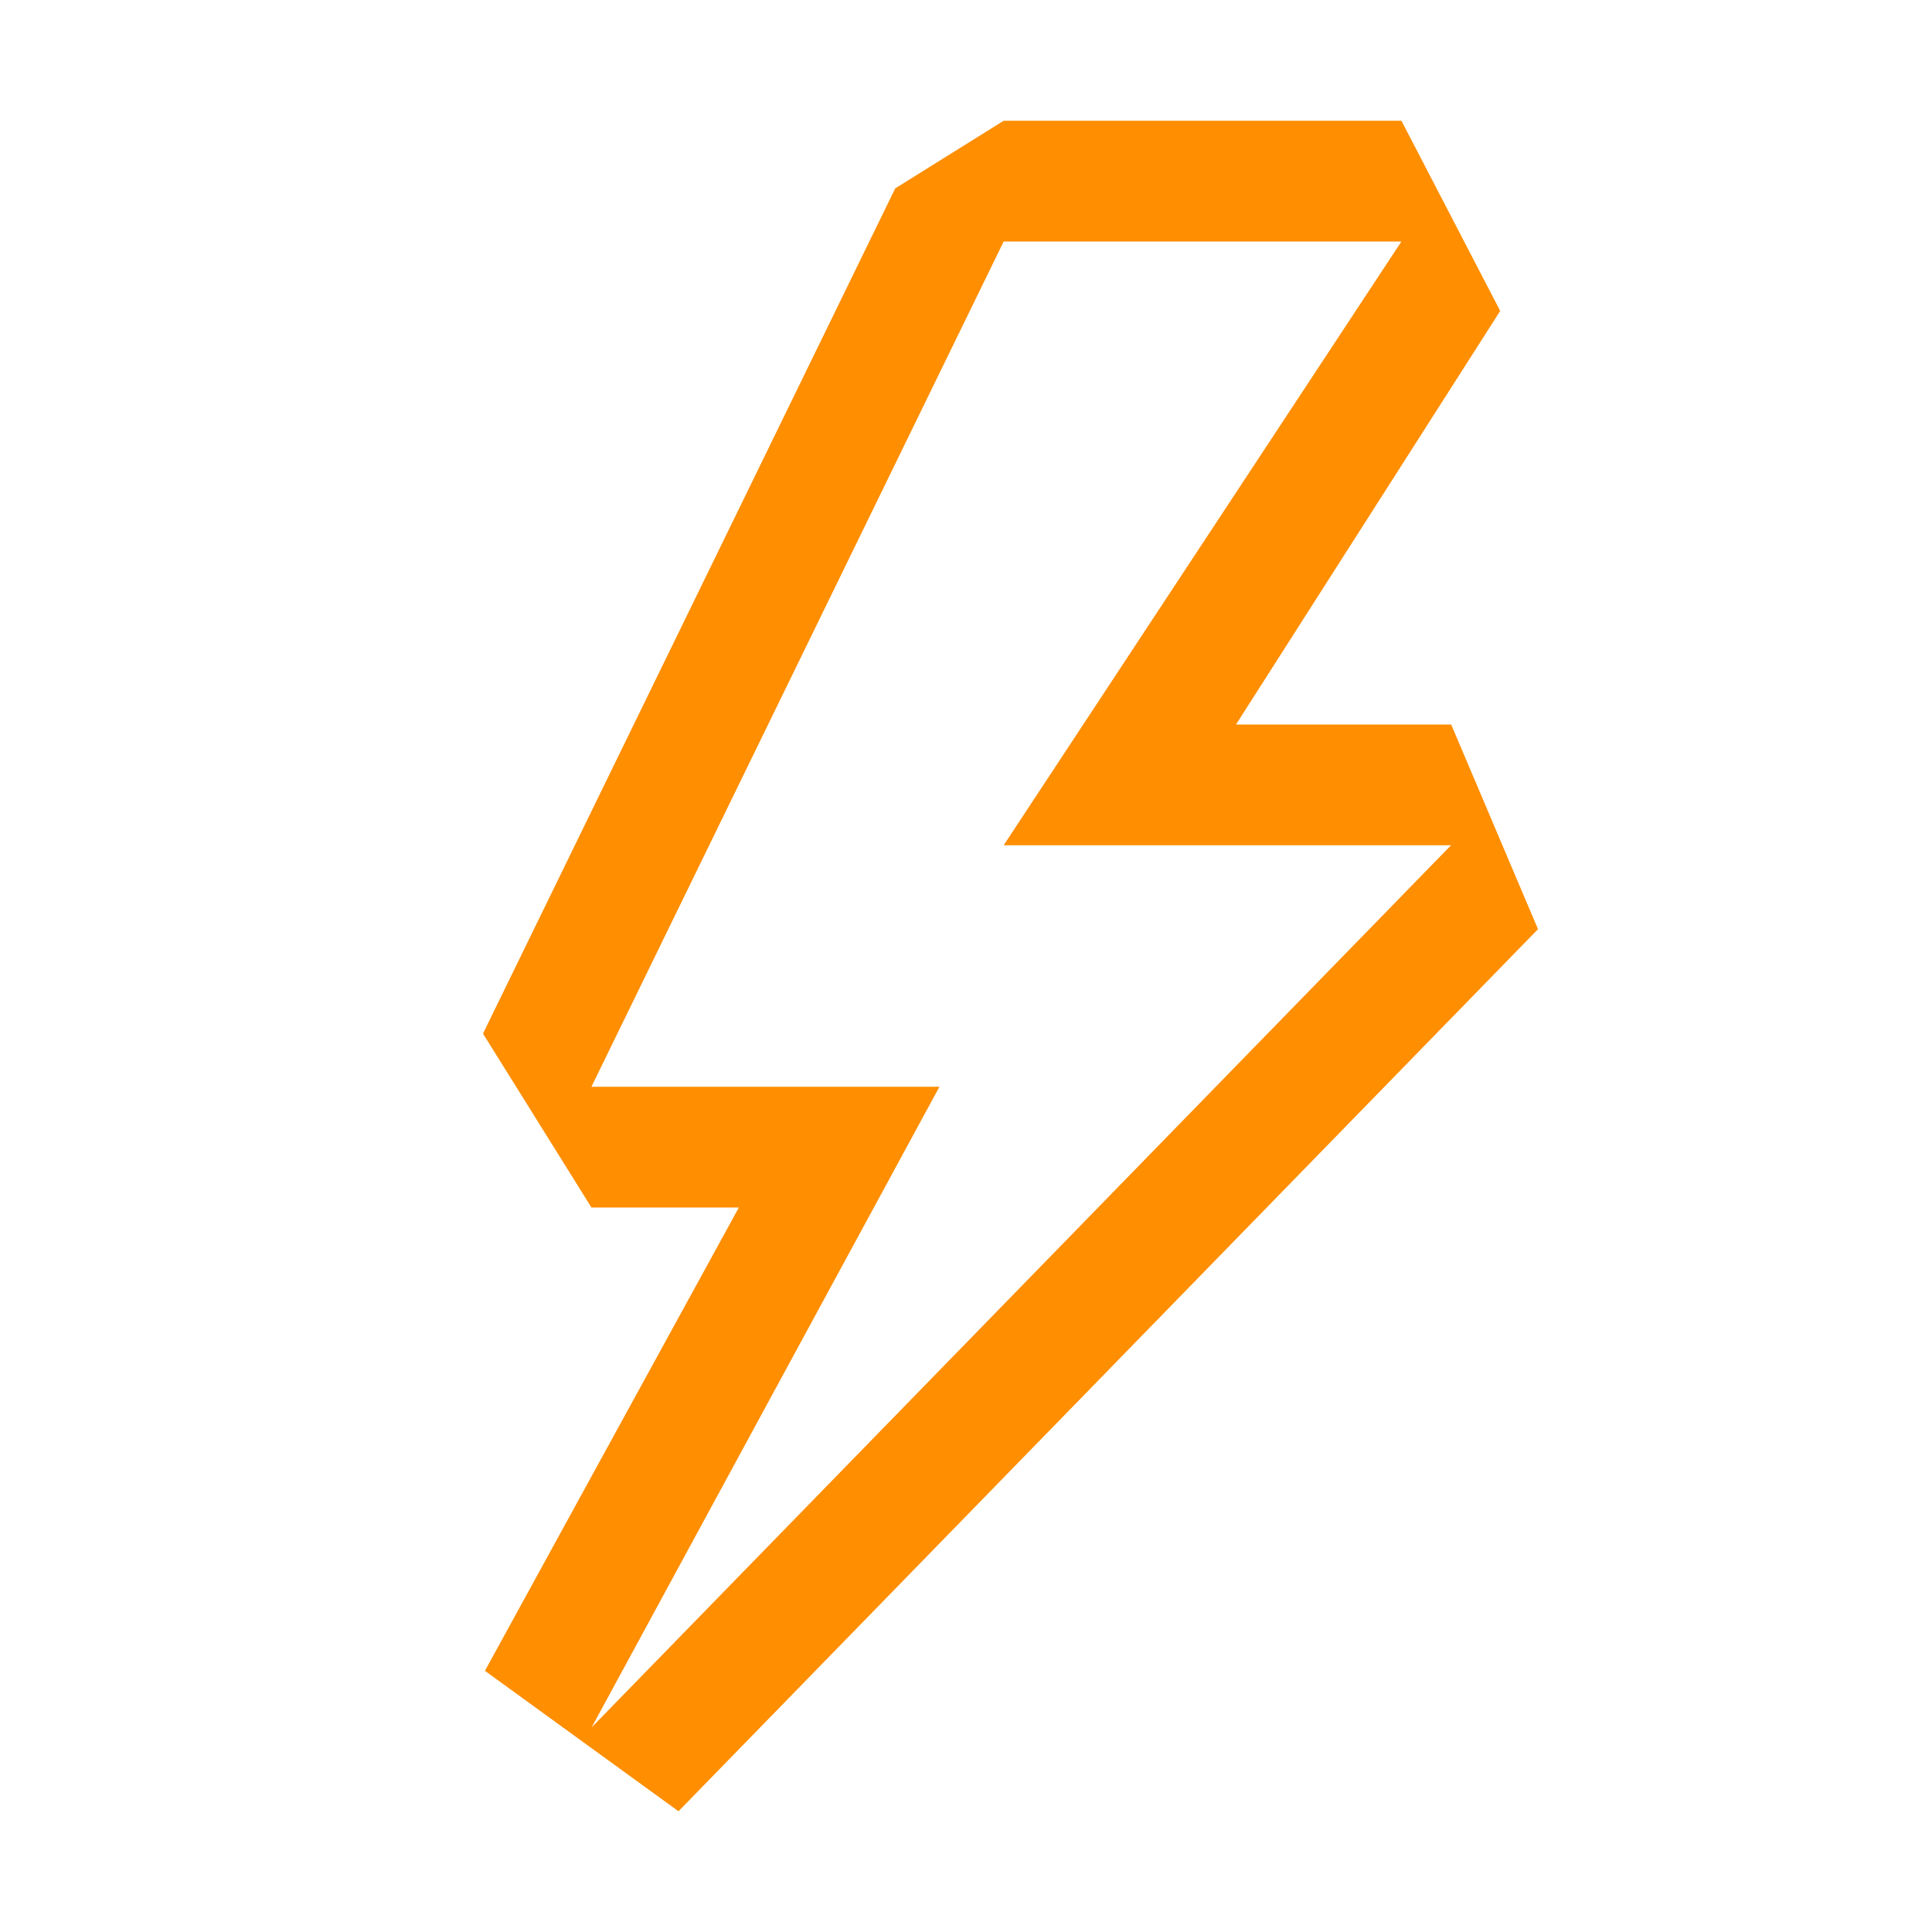 <svg viewBox="0 0 16 16" fill="none" xmlns="http://www.w3.org/2000/svg"><path fill-rule="evenodd" clip-rule="evenodd" d="M7.414 1.56L8.312 1h3.294l.818 1.575L10.236 6h1.782l.719 1.695L5.619 15l-1.603-1.163L6.119 10H4.898L4 8.56l3.414-7zM7.78 9l-2.88 5.305L12.017 7H8.312l3.294-5H8.312L4.898 9h2.882z" fill="#FF8E00"/></svg>